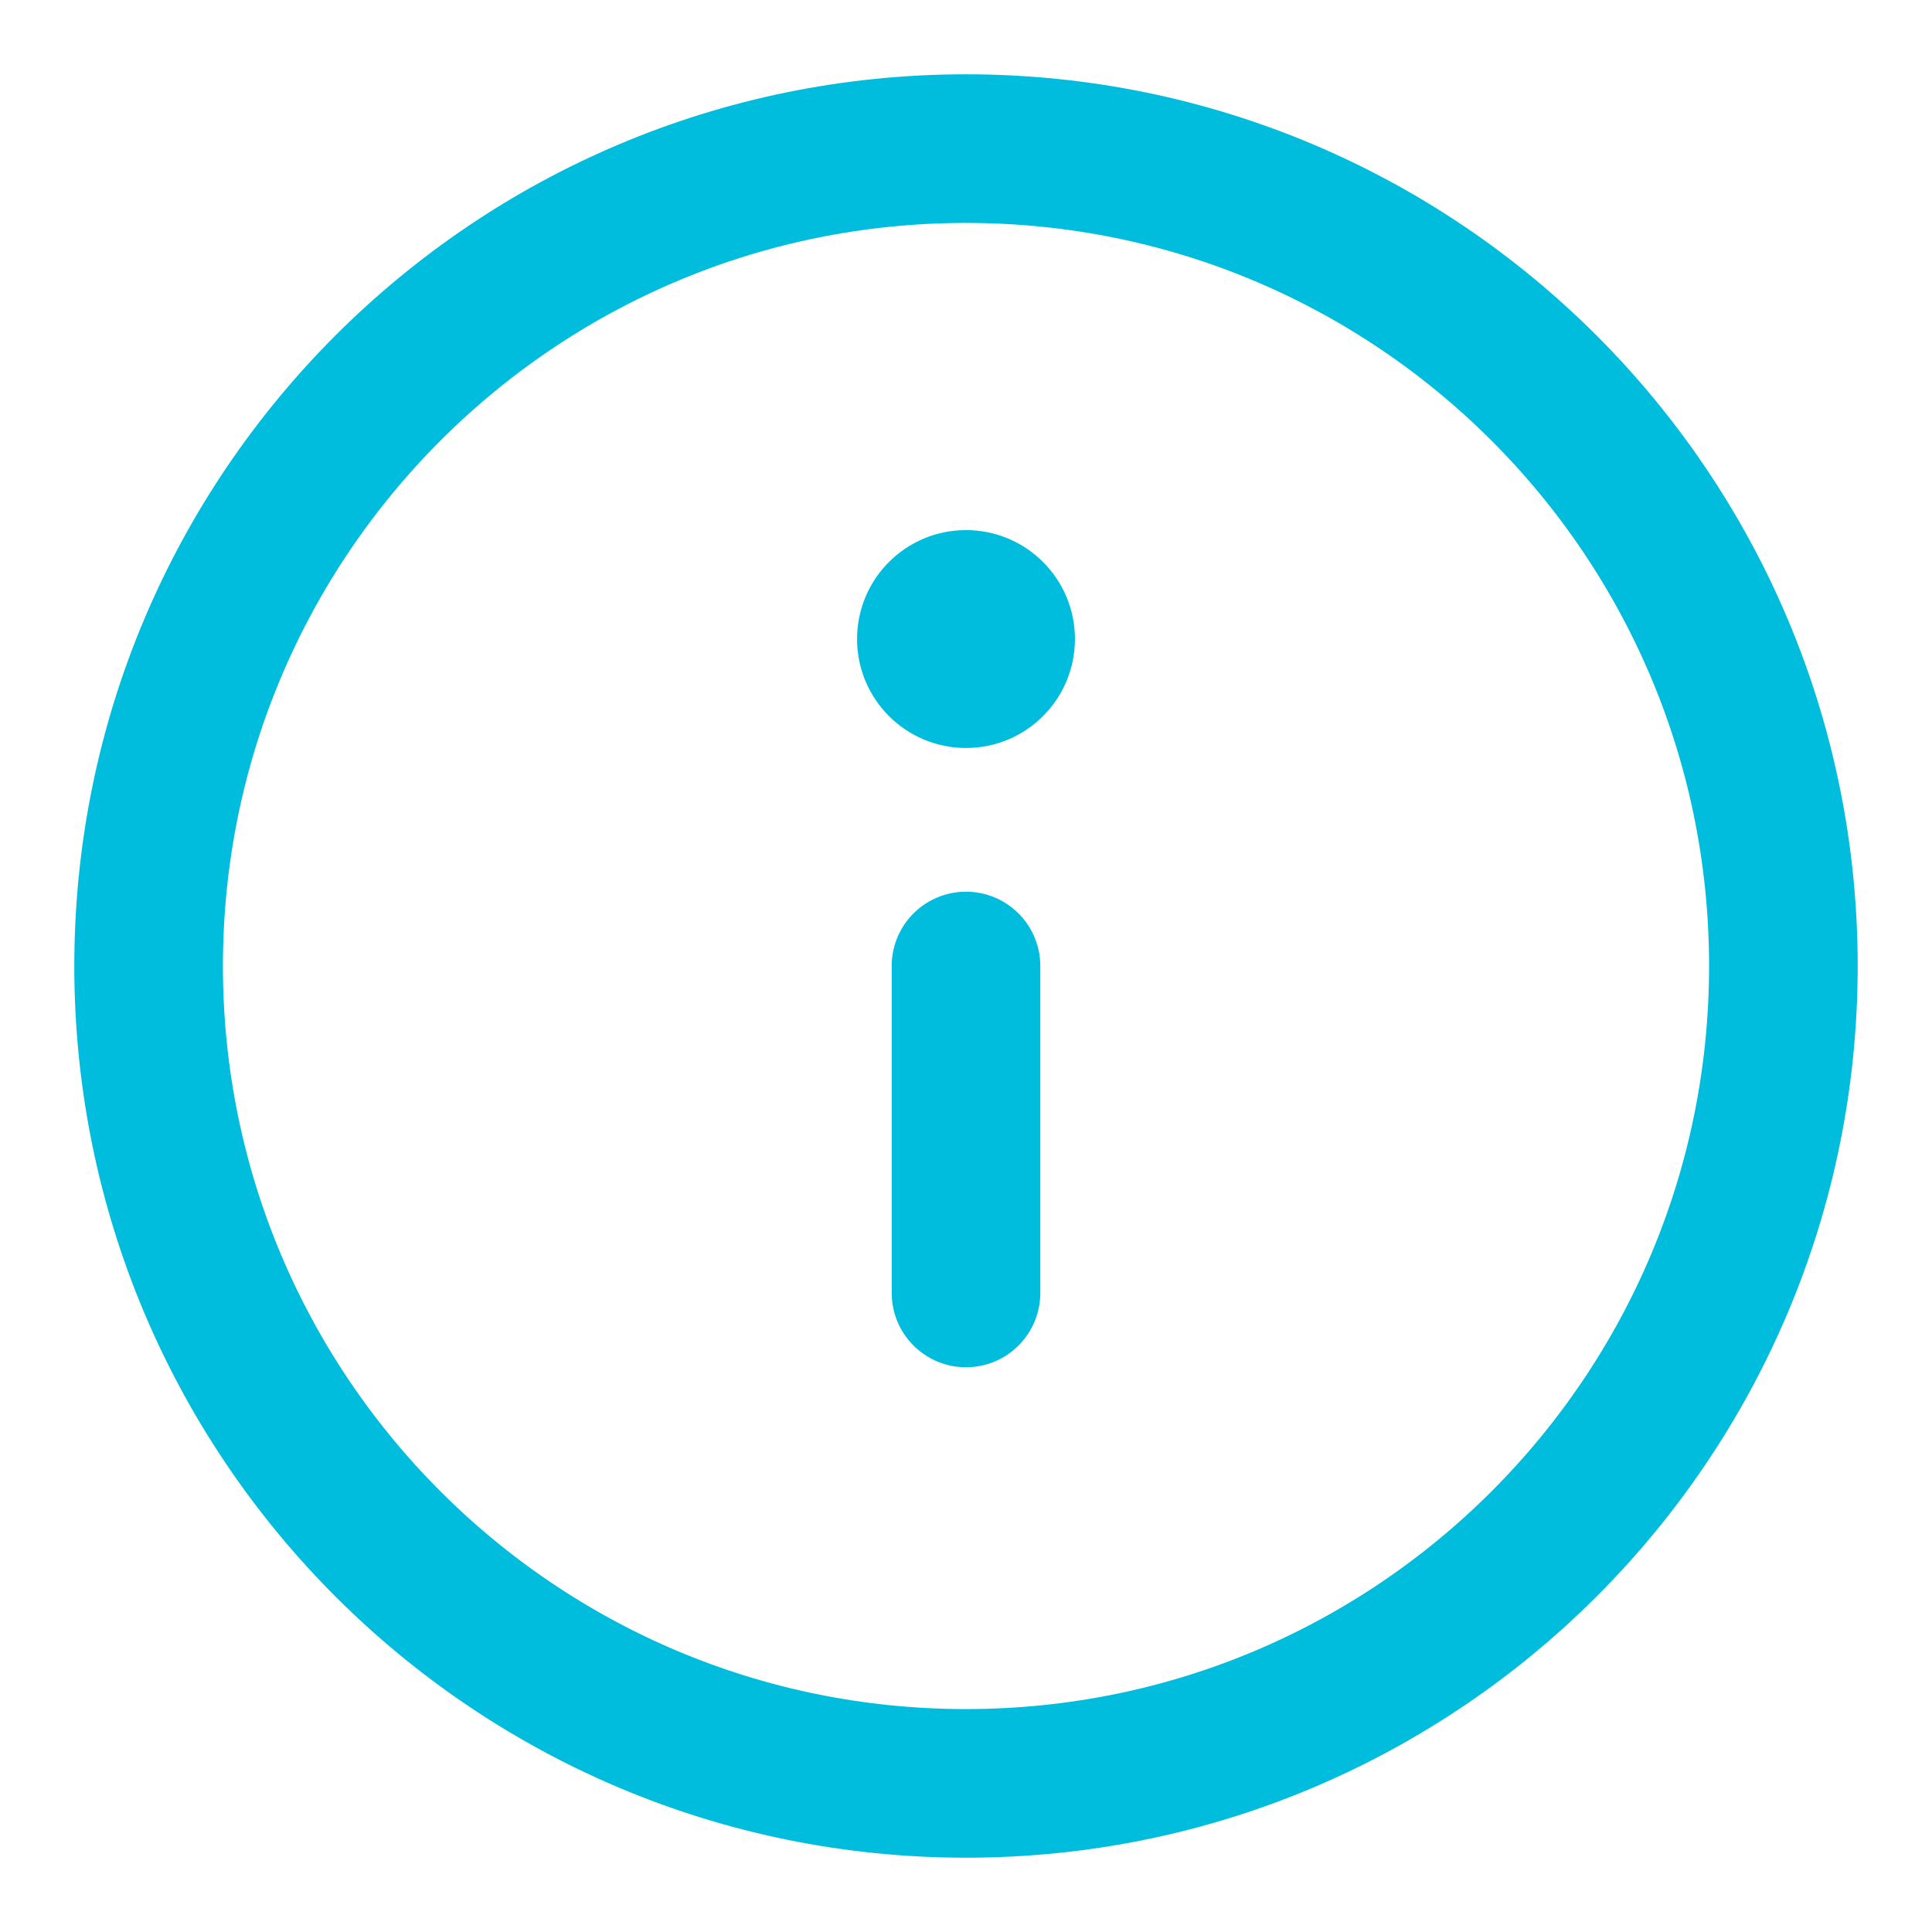 <svg width="13" height="13" viewBox="0 0 13 13" fill="none" xmlns="http://www.w3.org/2000/svg">
<path d="M6.5 12C9.538 12 12 9.538 12 6.5C12 3.462 9.538 1 6.5 1C3.462 1 1 3.462 1 6.5C1 9.538 3.462 12 6.5 12Z" stroke="#00BCDD" stroke-linecap="round" stroke-linejoin="round"/>
<path d="M6.5 8.7V6.5" stroke="#00BCDD" stroke-linecap="round" stroke-linejoin="round"/>
<path d="M6.5 5.033C6.905 5.033 7.233 4.705 7.233 4.3C7.233 3.895 6.905 3.567 6.5 3.567C6.095 3.567 5.767 3.895 5.767 4.3C5.767 4.705 6.095 5.033 6.5 5.033Z" fill="#00BCDD"/>
</svg>
